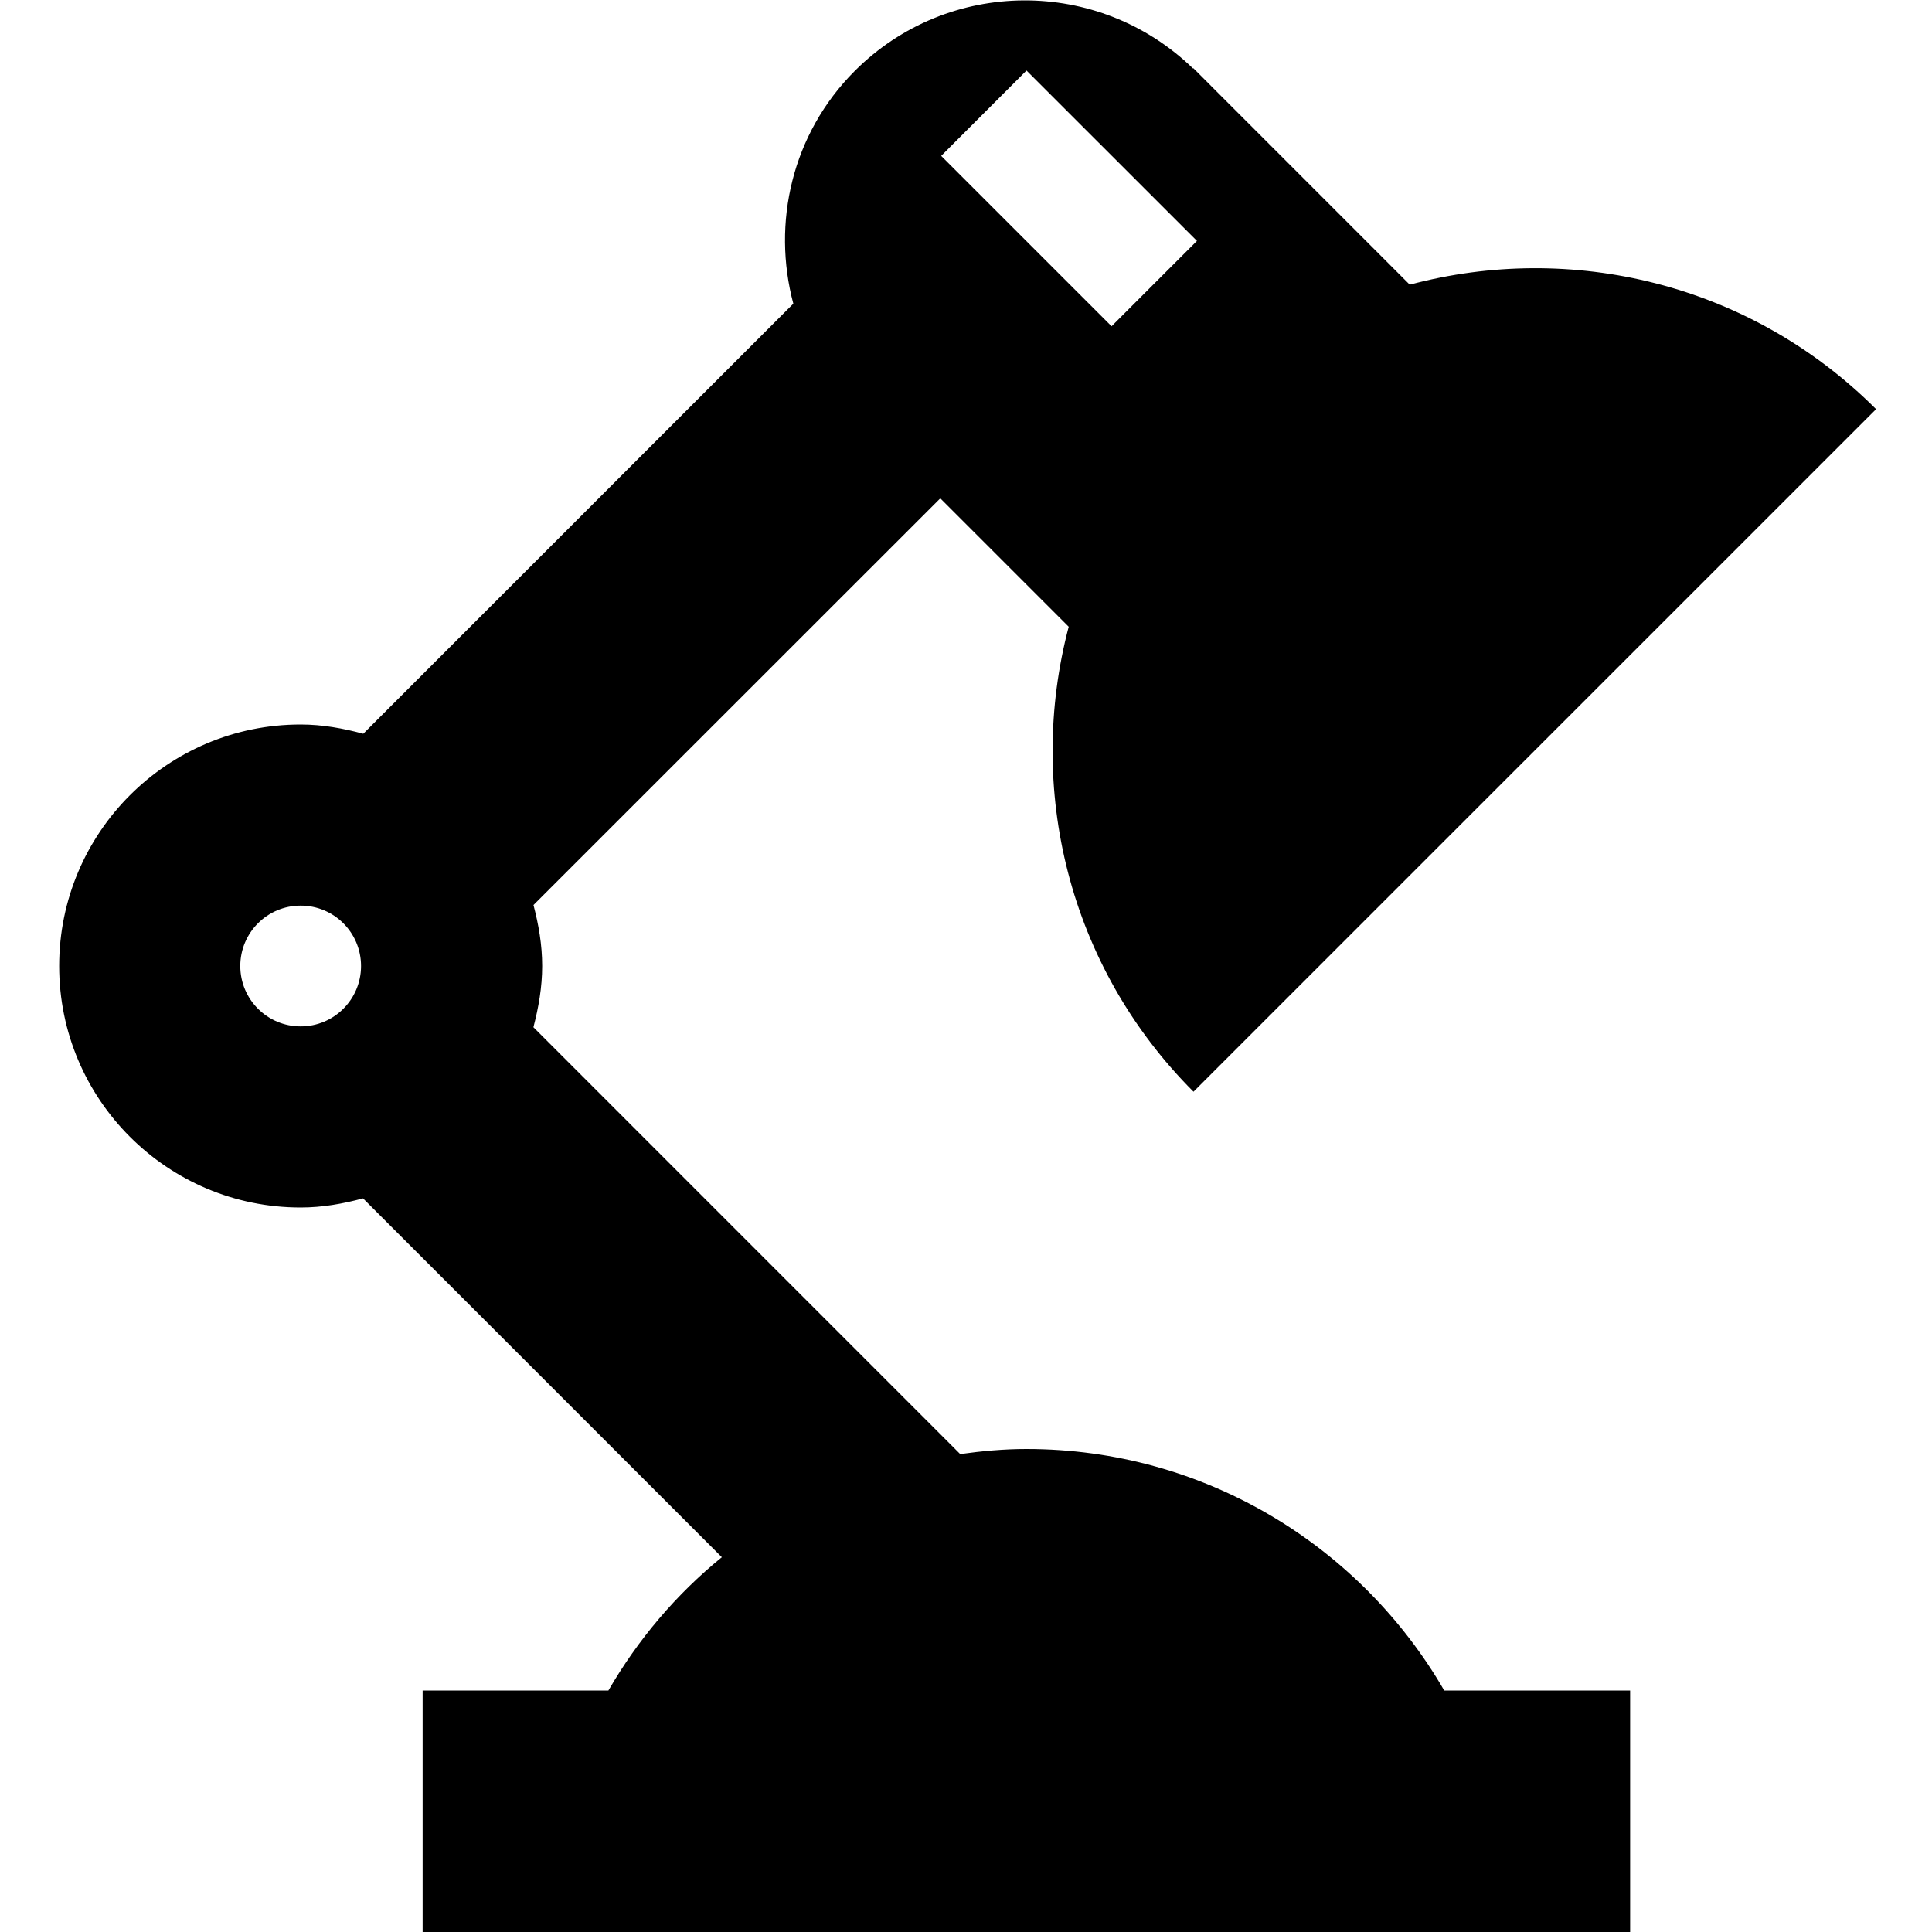 <?xml version="1.0" encoding="utf-8"?>
<!-- Generator: Adobe Illustrator 18.1.1, SVG Export Plug-In . SVG Version: 6.00 Build 0)  -->
<!DOCTYPE svg PUBLIC "-//W3C//DTD SVG 1.1//EN" "http://www.w3.org/Graphics/SVG/1.1/DTD/svg11.dtd">
<svg version="1.1" id="Icons" xmlns="http://www.w3.org/2000/svg" xmlns:xlink="http://www.w3.org/1999/xlink" x="0px" y="0px"
	 width="32px" height="32px" viewBox="0 0 32 32" enable-background="new 0 0 32 32" xml:space="preserve">
<path d="M17,24c-0.373,0-0.736,0.034-1.096,0.084l-7.069-7.07C8.92,16.688,8.98,16.353,8.98,16c0-0.352-0.059-0.686-0.144-1.01
	l6.738-6.736l2.127,2.127c-0.703,2.662-0.019,5.614,2.067,7.701L31.074,6.777c-2.093-2.092-5.056-2.775-7.724-2.062l-3.586-3.587
	L19.76,1.134c-1.564-1.515-4.056-1.505-5.602,0.04c-1.045,1.046-1.373,2.523-1.018,3.856l-7.123,7.123
	C5.685,12.064,5.342,12,4.98,12c-2.209,0-4,1.791-4,4s1.791,4,4,4c0.359,0,0.701-0.062,1.033-0.151l5.943,5.943
	c-0.754,0.613-1.389,1.362-1.879,2.208H7v4h20v-4h-3.079C22.537,25.611,19.959,24,17,24z M17.002,1.168l2.823,2.822l-1.414,1.414
	l-2.822-2.822L17.002,1.168z M4.98,17c-0.553,0-1-0.447-1-1s0.447-1,1-1c0.553,0,1,0.447,1,1S5.533,17,4.98,17z"/>
</svg>
